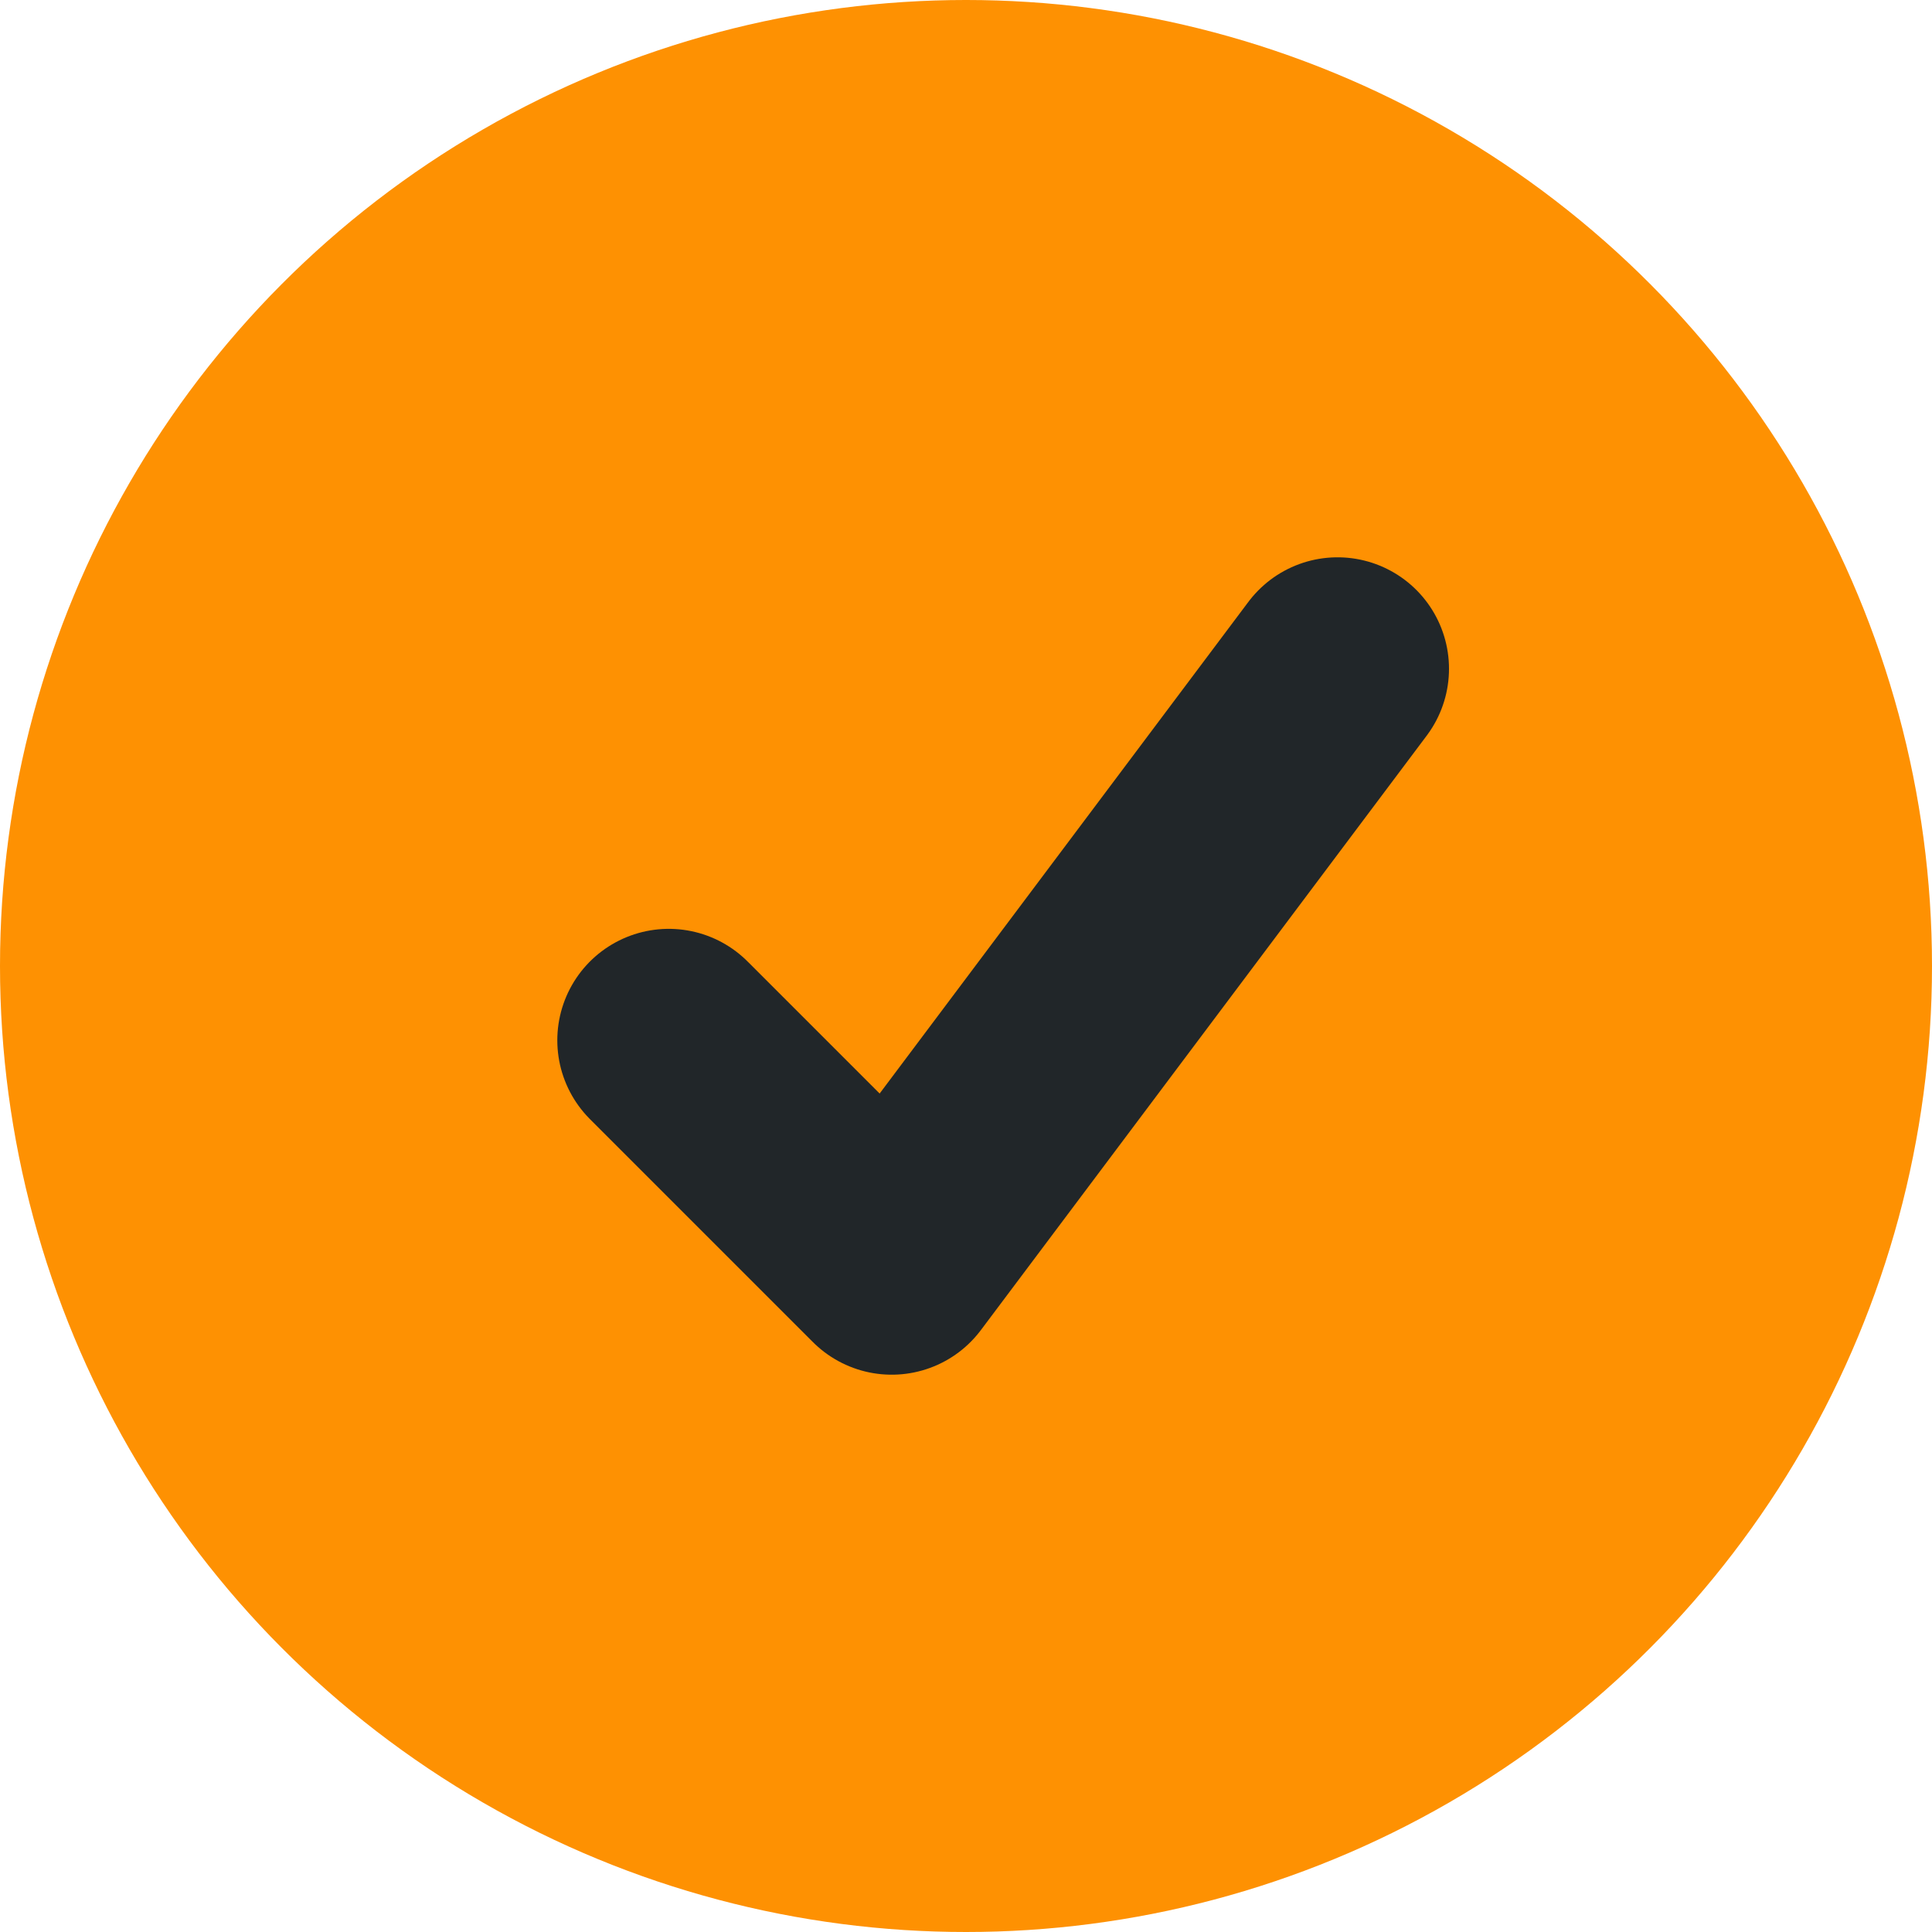 <svg width="26" height="26" viewBox="0 0 26 26" fill="none" xmlns="http://www.w3.org/2000/svg">
<circle cx="13" cy="13" r="13" fill="#FE9102"/>
<path d="M9 14L12 17L18 9" stroke="#212629" stroke-width="3" stroke-miterlimit="10" stroke-linecap="round" stroke-linejoin="round"/>
</svg>
